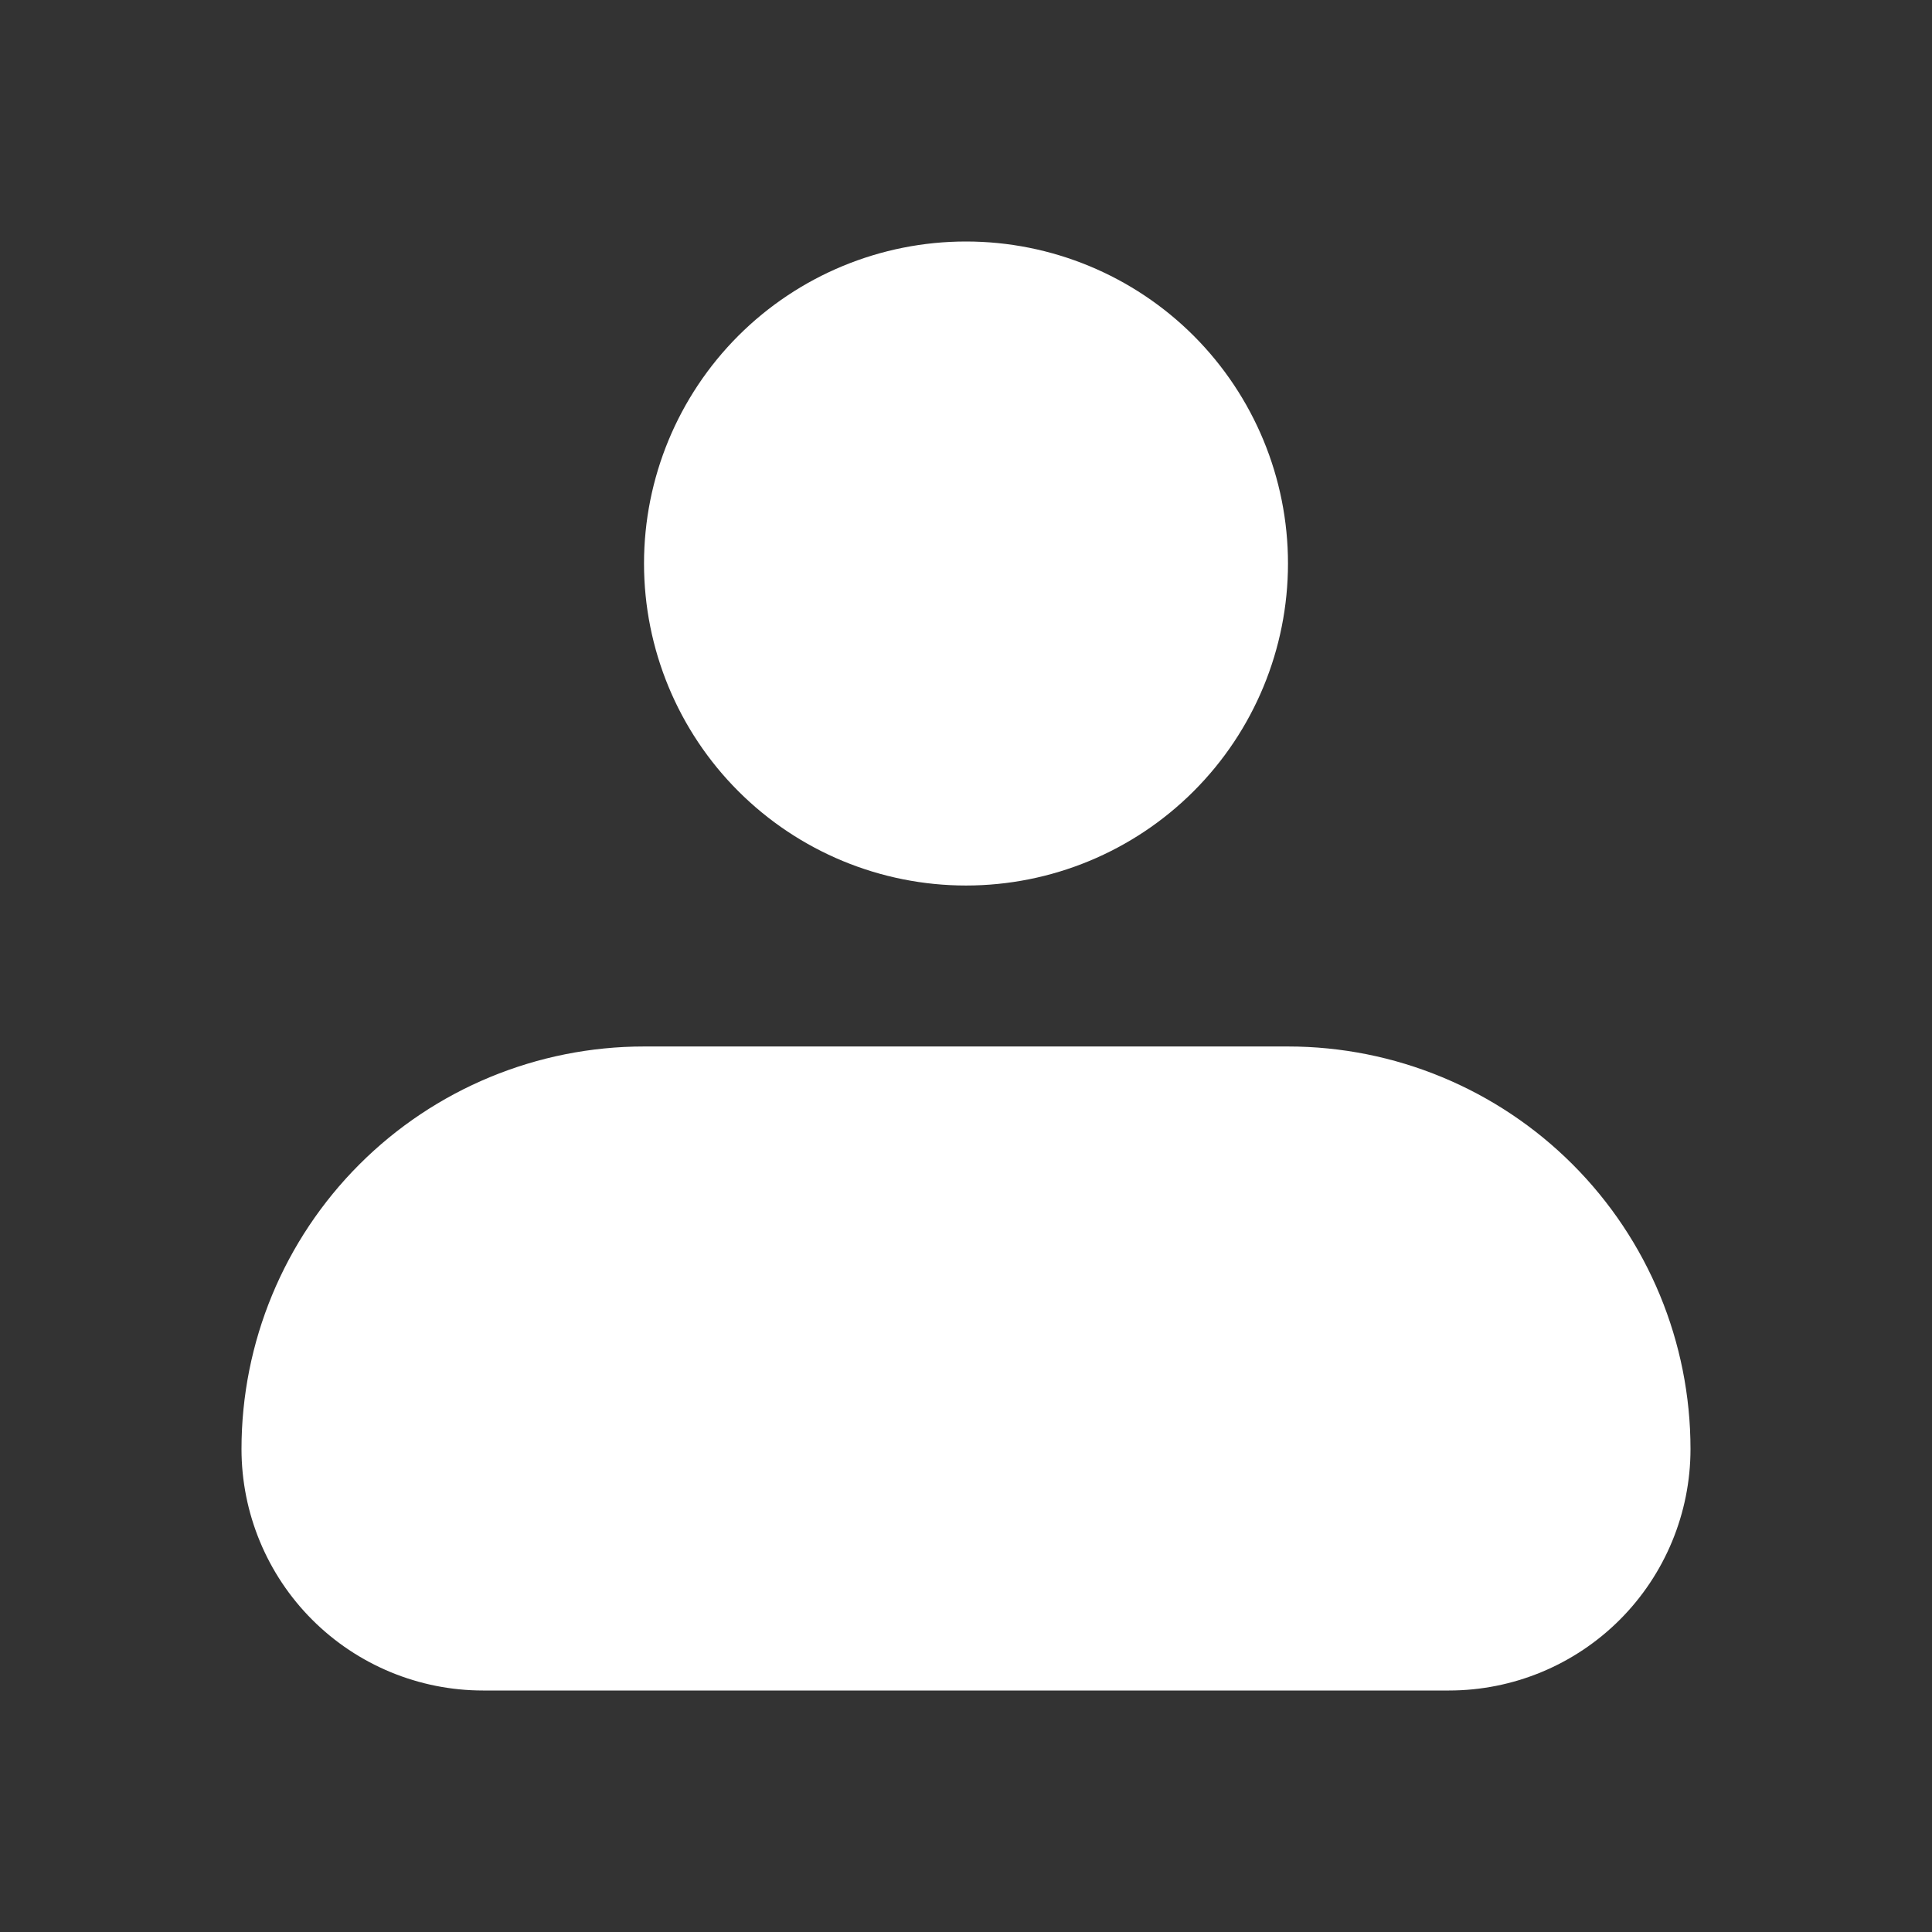 <svg width="41" height="41" viewBox="0 0 41 41" fill="none" xmlns="http://www.w3.org/2000/svg">
<rect x="0" y="0" width="41" height="41" fill="#333333" stroke="none"/>
<path fill-rule="evenodd" clip-rule="evenodd" d="M13.667 11.958C13.667 10.146 14.387 8.408 15.668 7.126C16.95 5.845 18.688 5.125 20.5 5.125C22.312 5.125 24.05 5.845 25.332 7.126C26.613 8.408 27.333 10.146 27.333 11.958C27.333 13.771 26.613 15.509 25.332 16.79C24.05 18.072 22.312 18.792 20.5 18.792C18.688 18.792 16.95 18.072 15.668 16.79C14.387 15.509 13.667 13.771 13.667 11.958ZM13.667 22.208C11.401 22.208 9.229 23.108 7.627 24.71C6.025 26.312 5.125 28.485 5.125 30.75C5.125 32.109 5.665 33.413 6.626 34.374C7.587 35.335 8.891 35.875 10.25 35.875H30.75C32.109 35.875 33.413 35.335 34.374 34.374C35.335 33.413 35.875 32.109 35.875 30.75C35.875 28.485 34.975 26.312 33.373 24.71C31.771 23.108 29.599 22.208 27.333 22.208H13.667Z" fill="white"/>
</svg>
